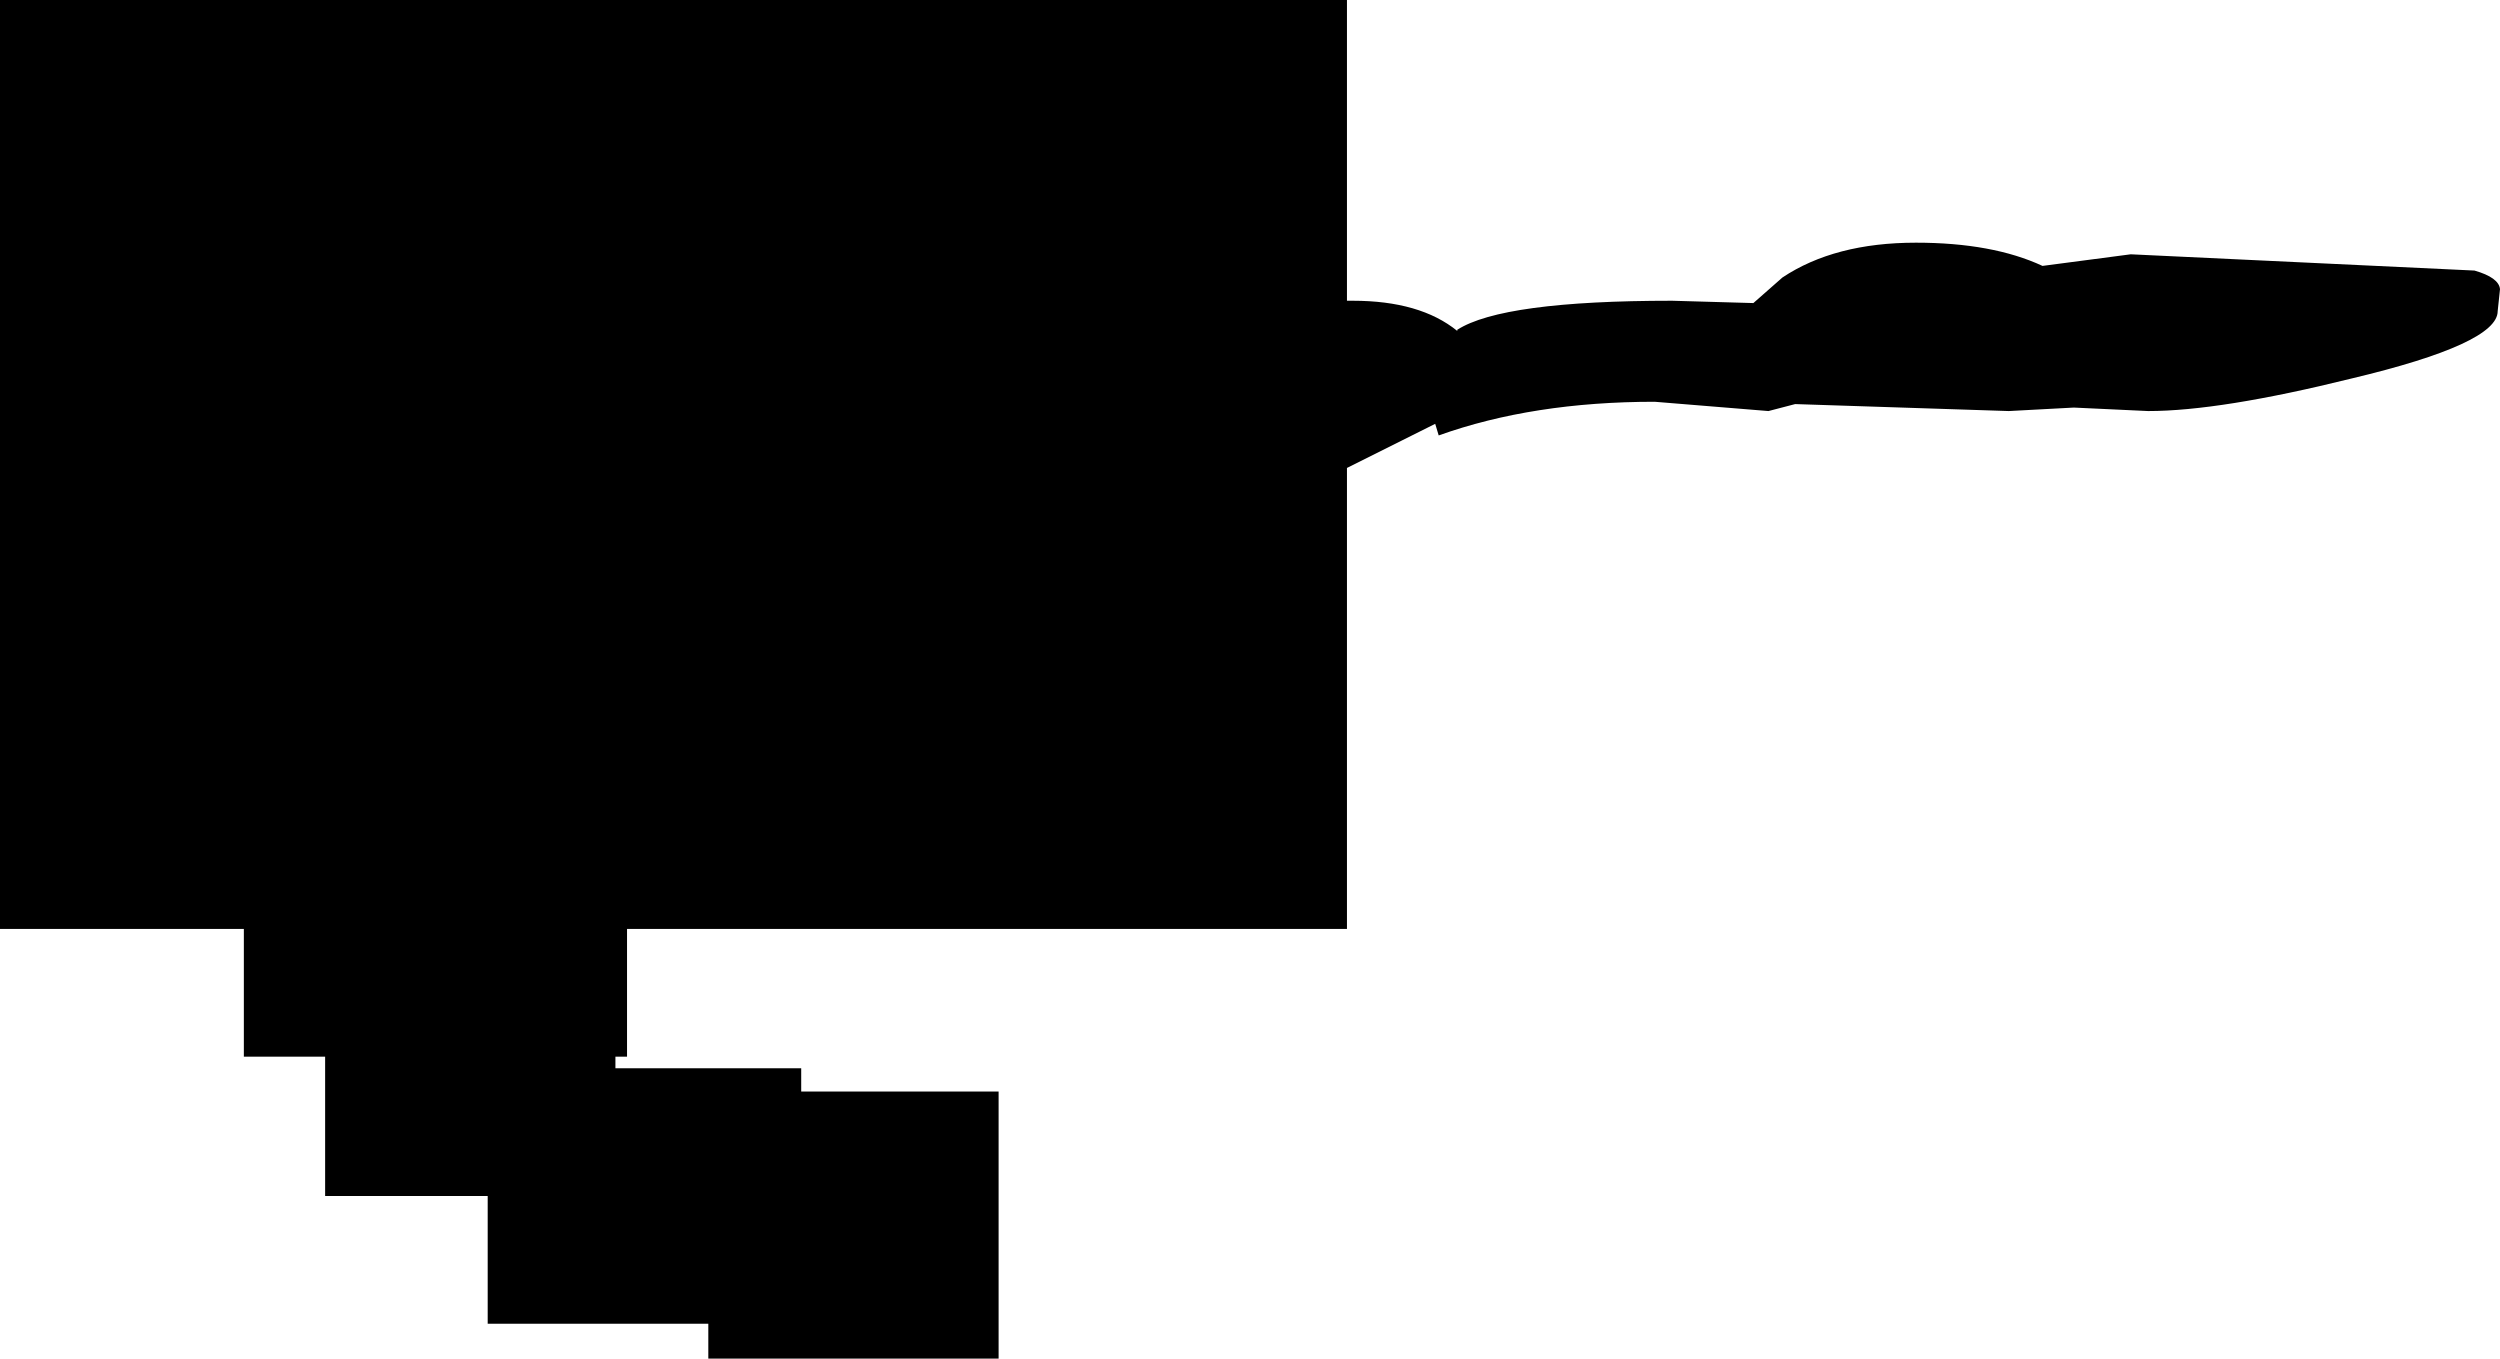 <?xml version="1.0" encoding="UTF-8" standalone="no"?>
<svg xmlns:ffdec="https://www.free-decompiler.com/flash" xmlns:xlink="http://www.w3.org/1999/xlink" ffdec:objectType="shape" height="58.5px" width="107.65px" xmlns="http://www.w3.org/2000/svg">
  <g transform="matrix(1.0, 0.0, 0.0, 1.0, 89.75, 34.8)">
    <path d="M16.8 -23.15 Q17.85 -22.85 17.9 -22.35 L17.8 -21.4 Q17.8 -20.0 11.5 -18.5 5.85 -17.1 2.75 -17.1 L-0.45 -17.25 -3.25 -17.1 -12.45 -17.4 -13.6 -17.1 -18.5 -17.5 Q-23.75 -17.5 -27.8 -16.05 L-27.95 -16.55 -29.35 -15.85 -31.75 -14.65 -31.75 5.2 -62.75 5.2 -62.75 10.7 -63.25 10.7 -63.25 11.2 -55.25 11.2 -55.25 12.2 -46.75 12.2 -46.75 23.7 -59.25 23.7 -59.25 22.2 -68.75 22.2 -68.75 16.7 -75.75 16.7 -75.75 10.7 -79.25 10.7 -79.25 5.2 -89.75 5.2 -89.75 -34.8 -31.75 -34.8 -31.75 -21.85 -31.5 -21.85 Q-28.6 -21.85 -27.0 -20.55 L-27.0 -20.6 Q-25.05 -21.85 -17.75 -21.85 L-14.25 -21.75 -13.0 -22.85 Q-10.75 -24.35 -7.25 -24.35 -3.95 -24.35 -1.8 -23.35 L2.0 -23.85 16.8 -23.15" fill="#000000" fill-rule="evenodd" stroke="none"/>
  </g>
</svg>

